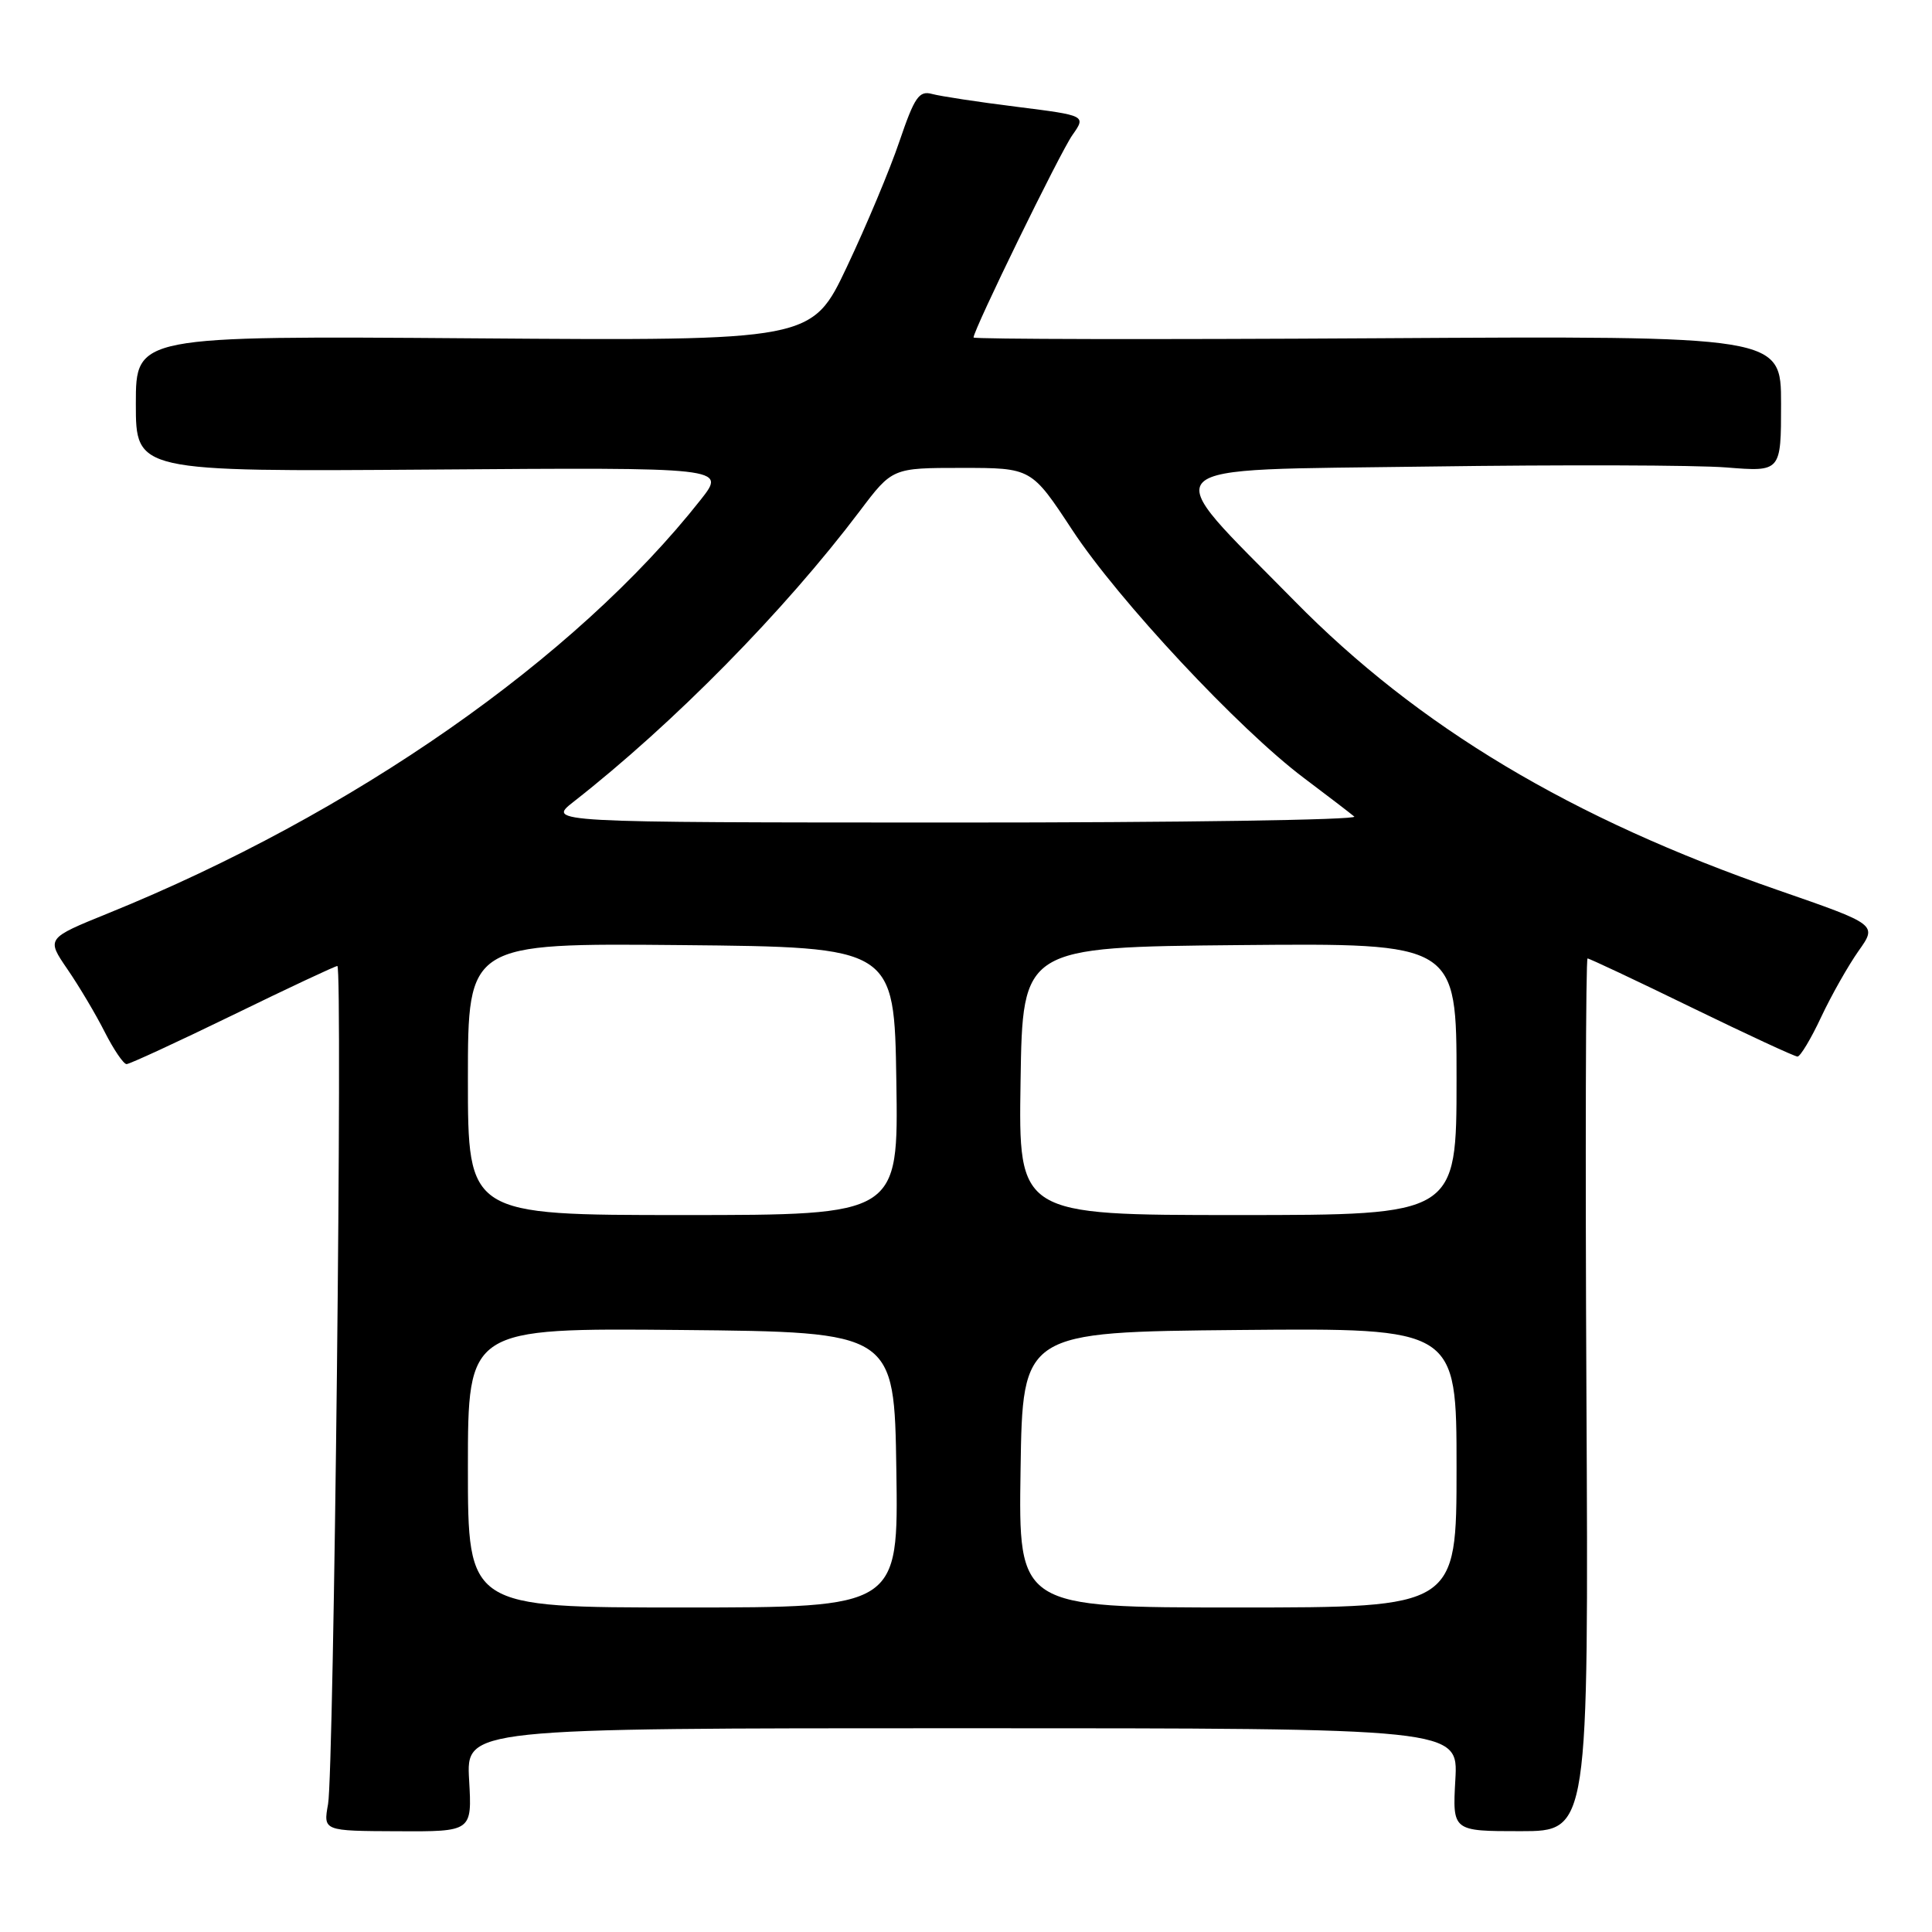 <?xml version="1.0" encoding="UTF-8" standalone="no"?>
<!DOCTYPE svg PUBLIC "-//W3C//DTD SVG 1.1//EN" "http://www.w3.org/Graphics/SVG/1.1/DTD/svg11.dtd" >
<svg xmlns="http://www.w3.org/2000/svg" xmlns:xlink="http://www.w3.org/1999/xlink" version="1.1" viewBox="0 0 256 256">
 <g >
 <path fill="currentColor"
d=" M 62.16 235.85 C 61.77 229.00 61.77 229.00 127.50 229.00 C 193.23 229.00 193.23 229.00 192.84 235.82 C 192.46 242.64 192.46 242.64 201.48 242.64 C 210.50 242.64 210.50 242.64 210.21 184.82 C 210.05 153.02 210.12 127.00 210.36 127.00 C 210.60 127.00 216.81 129.92 224.15 133.50 C 231.49 137.07 237.80 140.00 238.18 140.00 C 238.55 140.00 239.97 137.64 241.32 134.75 C 242.68 131.86 244.91 127.93 246.27 126.00 C 248.75 122.51 248.75 122.51 235.63 117.96 C 208.23 108.47 187.93 96.33 171.50 79.60 C 153.11 60.89 151.63 62.36 189.28 61.82 C 207.00 61.57 224.76 61.62 228.75 61.94 C 236.00 62.52 236.00 62.52 236.00 53.51 C 236.00 44.50 236.00 44.50 182.50 44.82 C 153.08 45.00 129.00 44.95 129.00 44.72 C 129.00 43.69 140.45 20.24 142.09 17.91 C 143.92 15.31 143.92 15.31 134.71 14.15 C 129.64 13.52 124.60 12.75 123.50 12.45 C 121.78 11.98 121.18 12.86 119.19 18.70 C 117.93 22.44 114.79 29.92 112.23 35.33 C 107.58 45.16 107.58 45.16 62.79 44.83 C 18.00 44.50 18.00 44.50 18.00 53.50 C 18.00 62.50 18.00 62.50 57.11 62.22 C 96.22 61.93 96.22 61.93 92.86 66.20 C 76.24 87.29 46.76 107.87 14.32 121.02 C 6.14 124.34 6.14 124.34 8.93 128.42 C 10.47 130.66 12.70 134.41 13.88 136.75 C 15.07 139.09 16.37 141.00 16.77 141.00 C 17.17 141.00 23.51 138.07 30.85 134.50 C 38.19 130.92 44.42 128.00 44.70 128.00 C 45.42 128.00 44.24 234.85 43.47 239.05 C 42.83 242.61 42.83 242.61 52.69 242.65 C 62.55 242.70 62.55 242.70 62.16 235.85 Z  M 62.00 194.48 C 62.00 175.97 62.00 175.97 90.25 176.23 C 118.50 176.50 118.50 176.50 118.77 194.75 C 119.05 213.00 119.05 213.00 90.52 213.00 C 62.00 213.00 62.00 213.00 62.00 194.48 Z  M 135.23 194.75 C 135.50 176.50 135.50 176.50 164.25 176.23 C 193.00 175.97 193.00 175.97 193.00 194.48 C 193.00 213.00 193.00 213.00 163.98 213.00 C 134.95 213.00 134.95 213.00 135.23 194.75 Z  M 62.00 142.98 C 62.00 124.97 62.00 124.97 90.25 125.23 C 118.50 125.50 118.50 125.50 118.77 143.25 C 119.05 161.00 119.05 161.00 90.52 161.00 C 62.00 161.00 62.00 161.00 62.00 142.98 Z  M 135.23 143.25 C 135.50 125.50 135.50 125.50 164.25 125.23 C 193.00 124.97 193.00 124.97 193.00 142.98 C 193.00 161.00 193.00 161.00 163.98 161.00 C 134.95 161.00 134.95 161.00 135.23 143.25 Z  M 76.00 106.24 C 89.26 95.86 103.92 80.97 113.93 67.71 C 118.24 62.00 118.24 62.00 127.46 62.00 C 136.67 62.00 136.67 62.00 142.09 70.24 C 148.19 79.52 164.18 96.64 172.79 103.10 C 175.93 105.46 178.93 107.76 179.45 108.20 C 179.97 108.64 156.12 109.00 126.45 108.99 C 72.50 108.98 72.50 108.98 76.00 106.24 Z "/>
</g>
</svg>